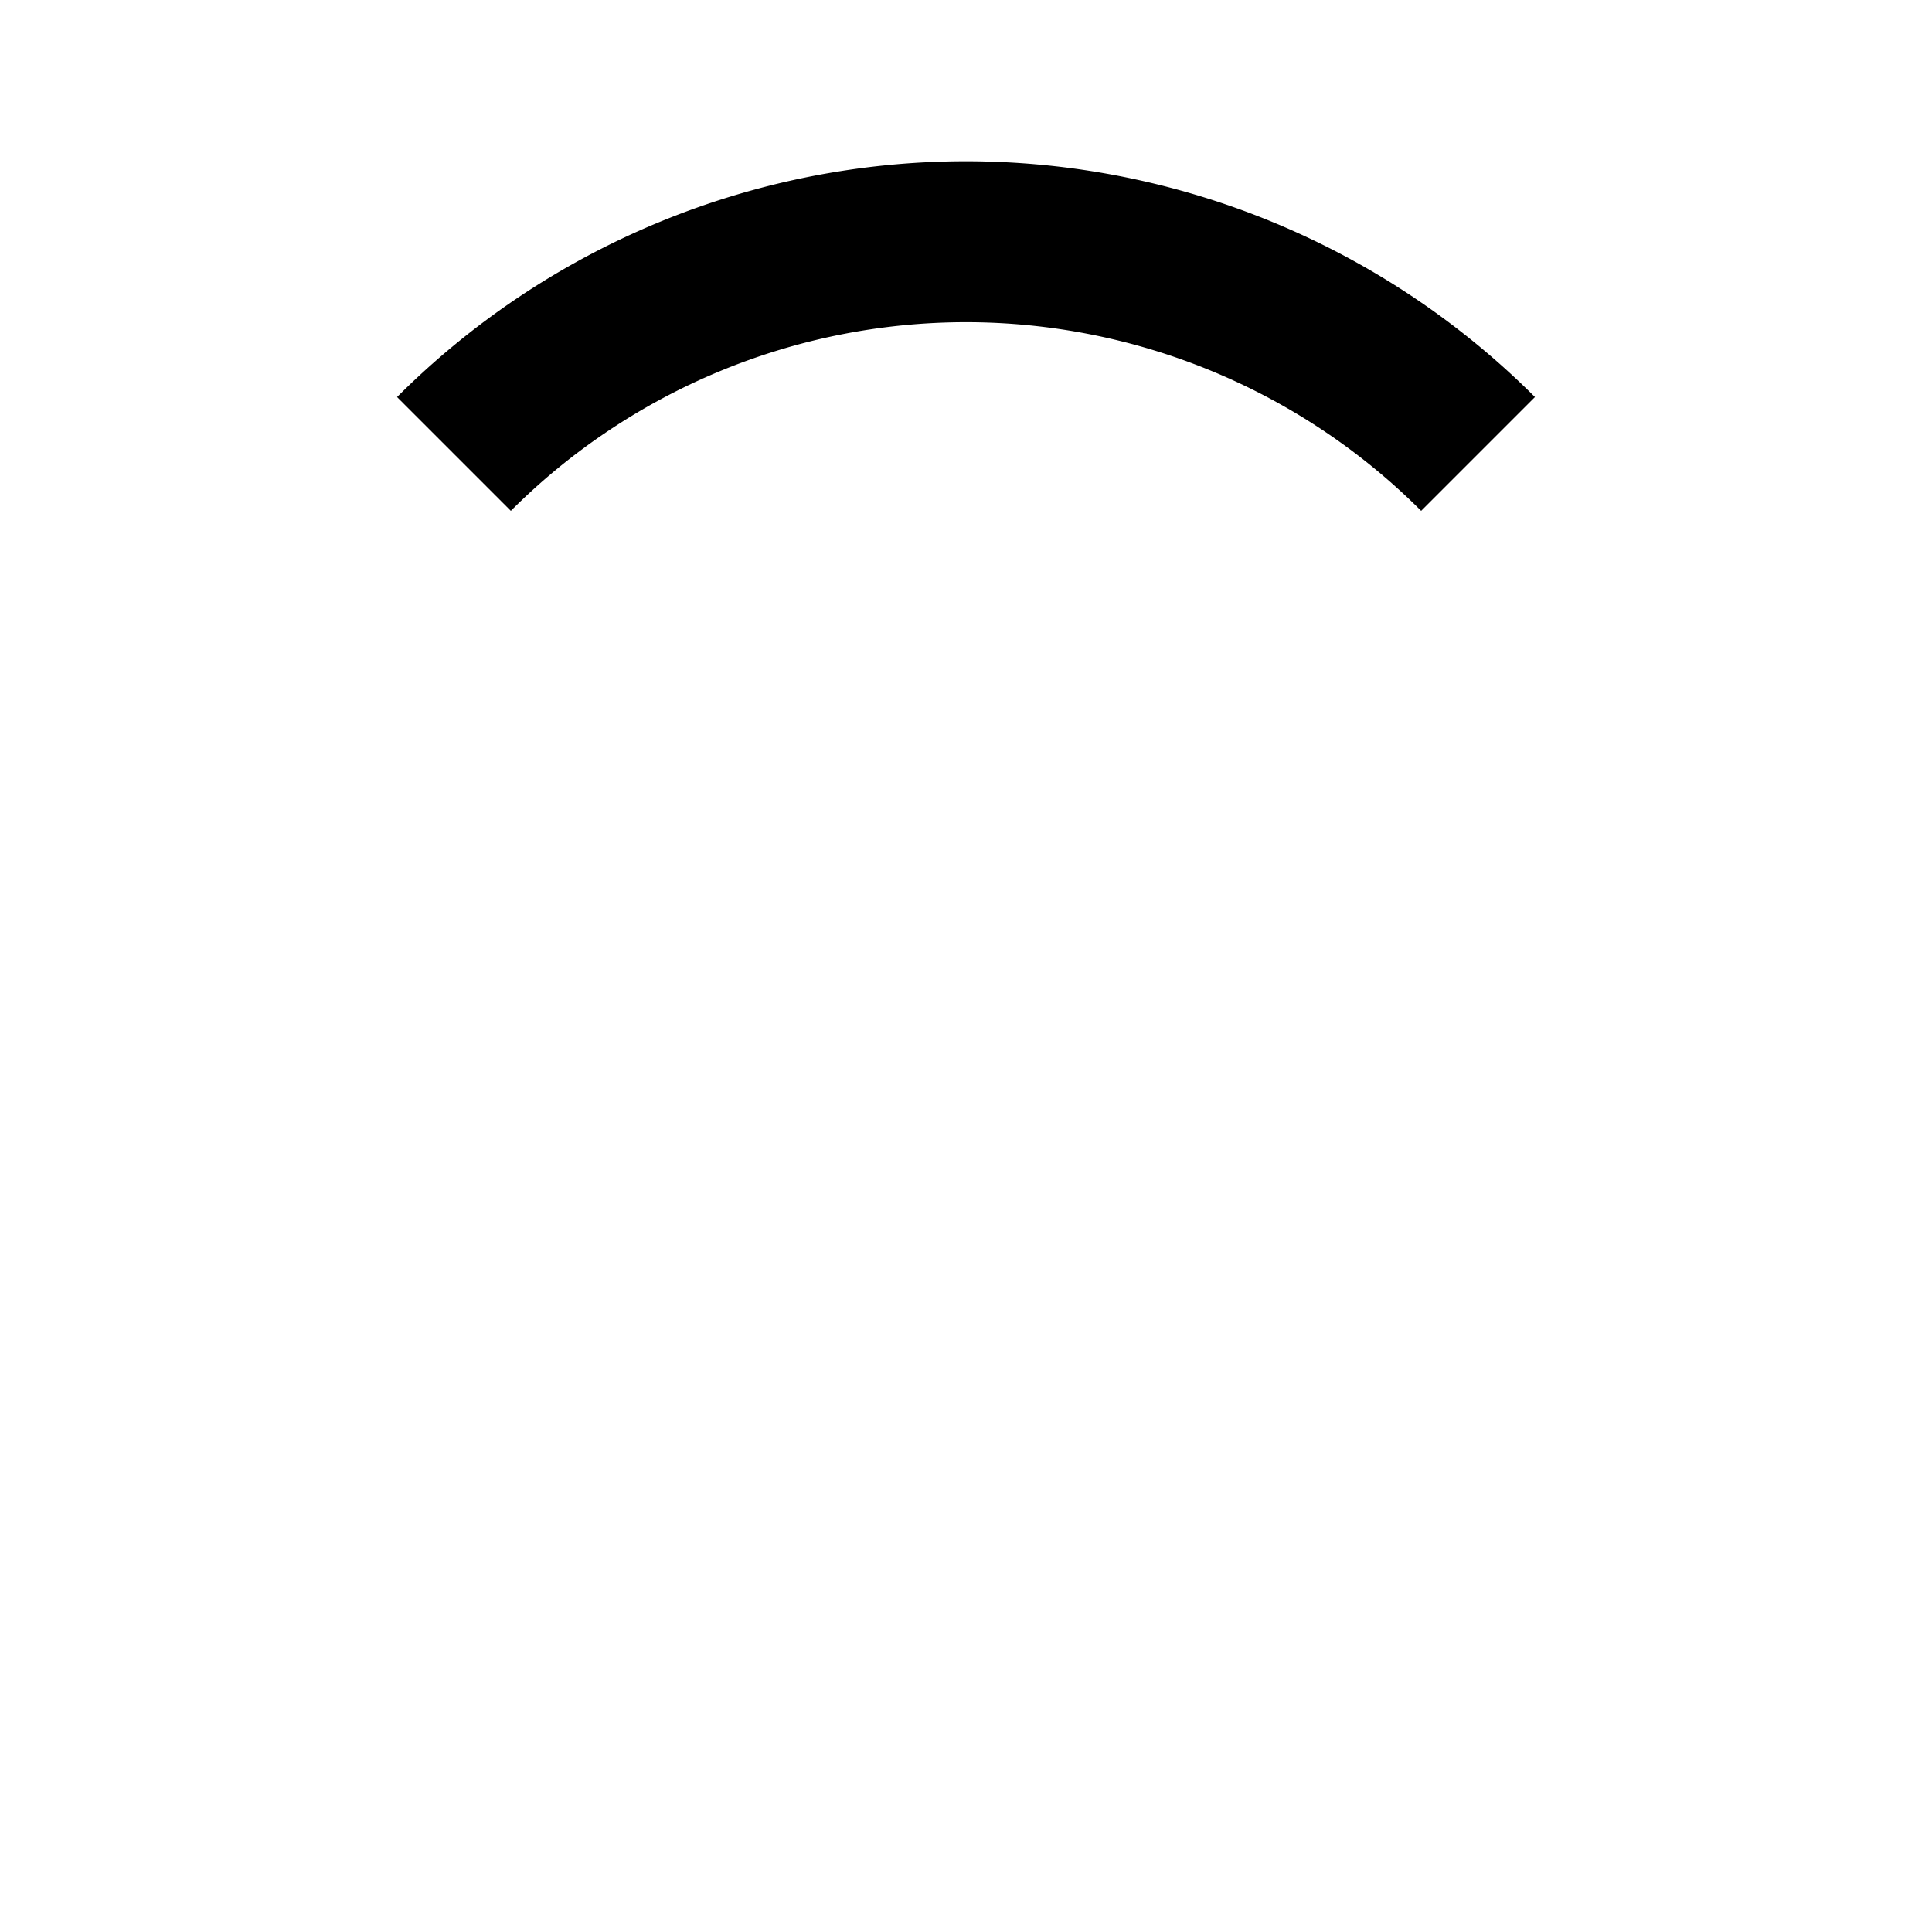 <?xml version="1.0" encoding="UTF-8"?>
<svg width="24" height="24" version="1.1" viewBox="0 0 6.35 6.35" xmlns="http://www.w3.org/2000/svg" xmlns:cc="http://creativecommons.org/ns#" xmlns:dc="http://purl.org/dc/elements/1.1/" xmlns:rdf="http://www.w3.org/1999/02/22-rdf-syntax-ns#">
 <g transform="translate(0 -290.65)">
  <path d="m3.17 291.18a2.646 2.646 0 0 0-1.865 0.775l0.374 0.374a2.117 2.117 0 0 1 1.496-0.62 2.117 2.117 0 0 1 1.496 0.62l0.374-0.374a2.646 2.646 0 0 0-1.871-0.775 2.646 2.646 0 0 0-0.005 0z" style="paint-order:stroke fill markers"/>
 </g>
</svg>
